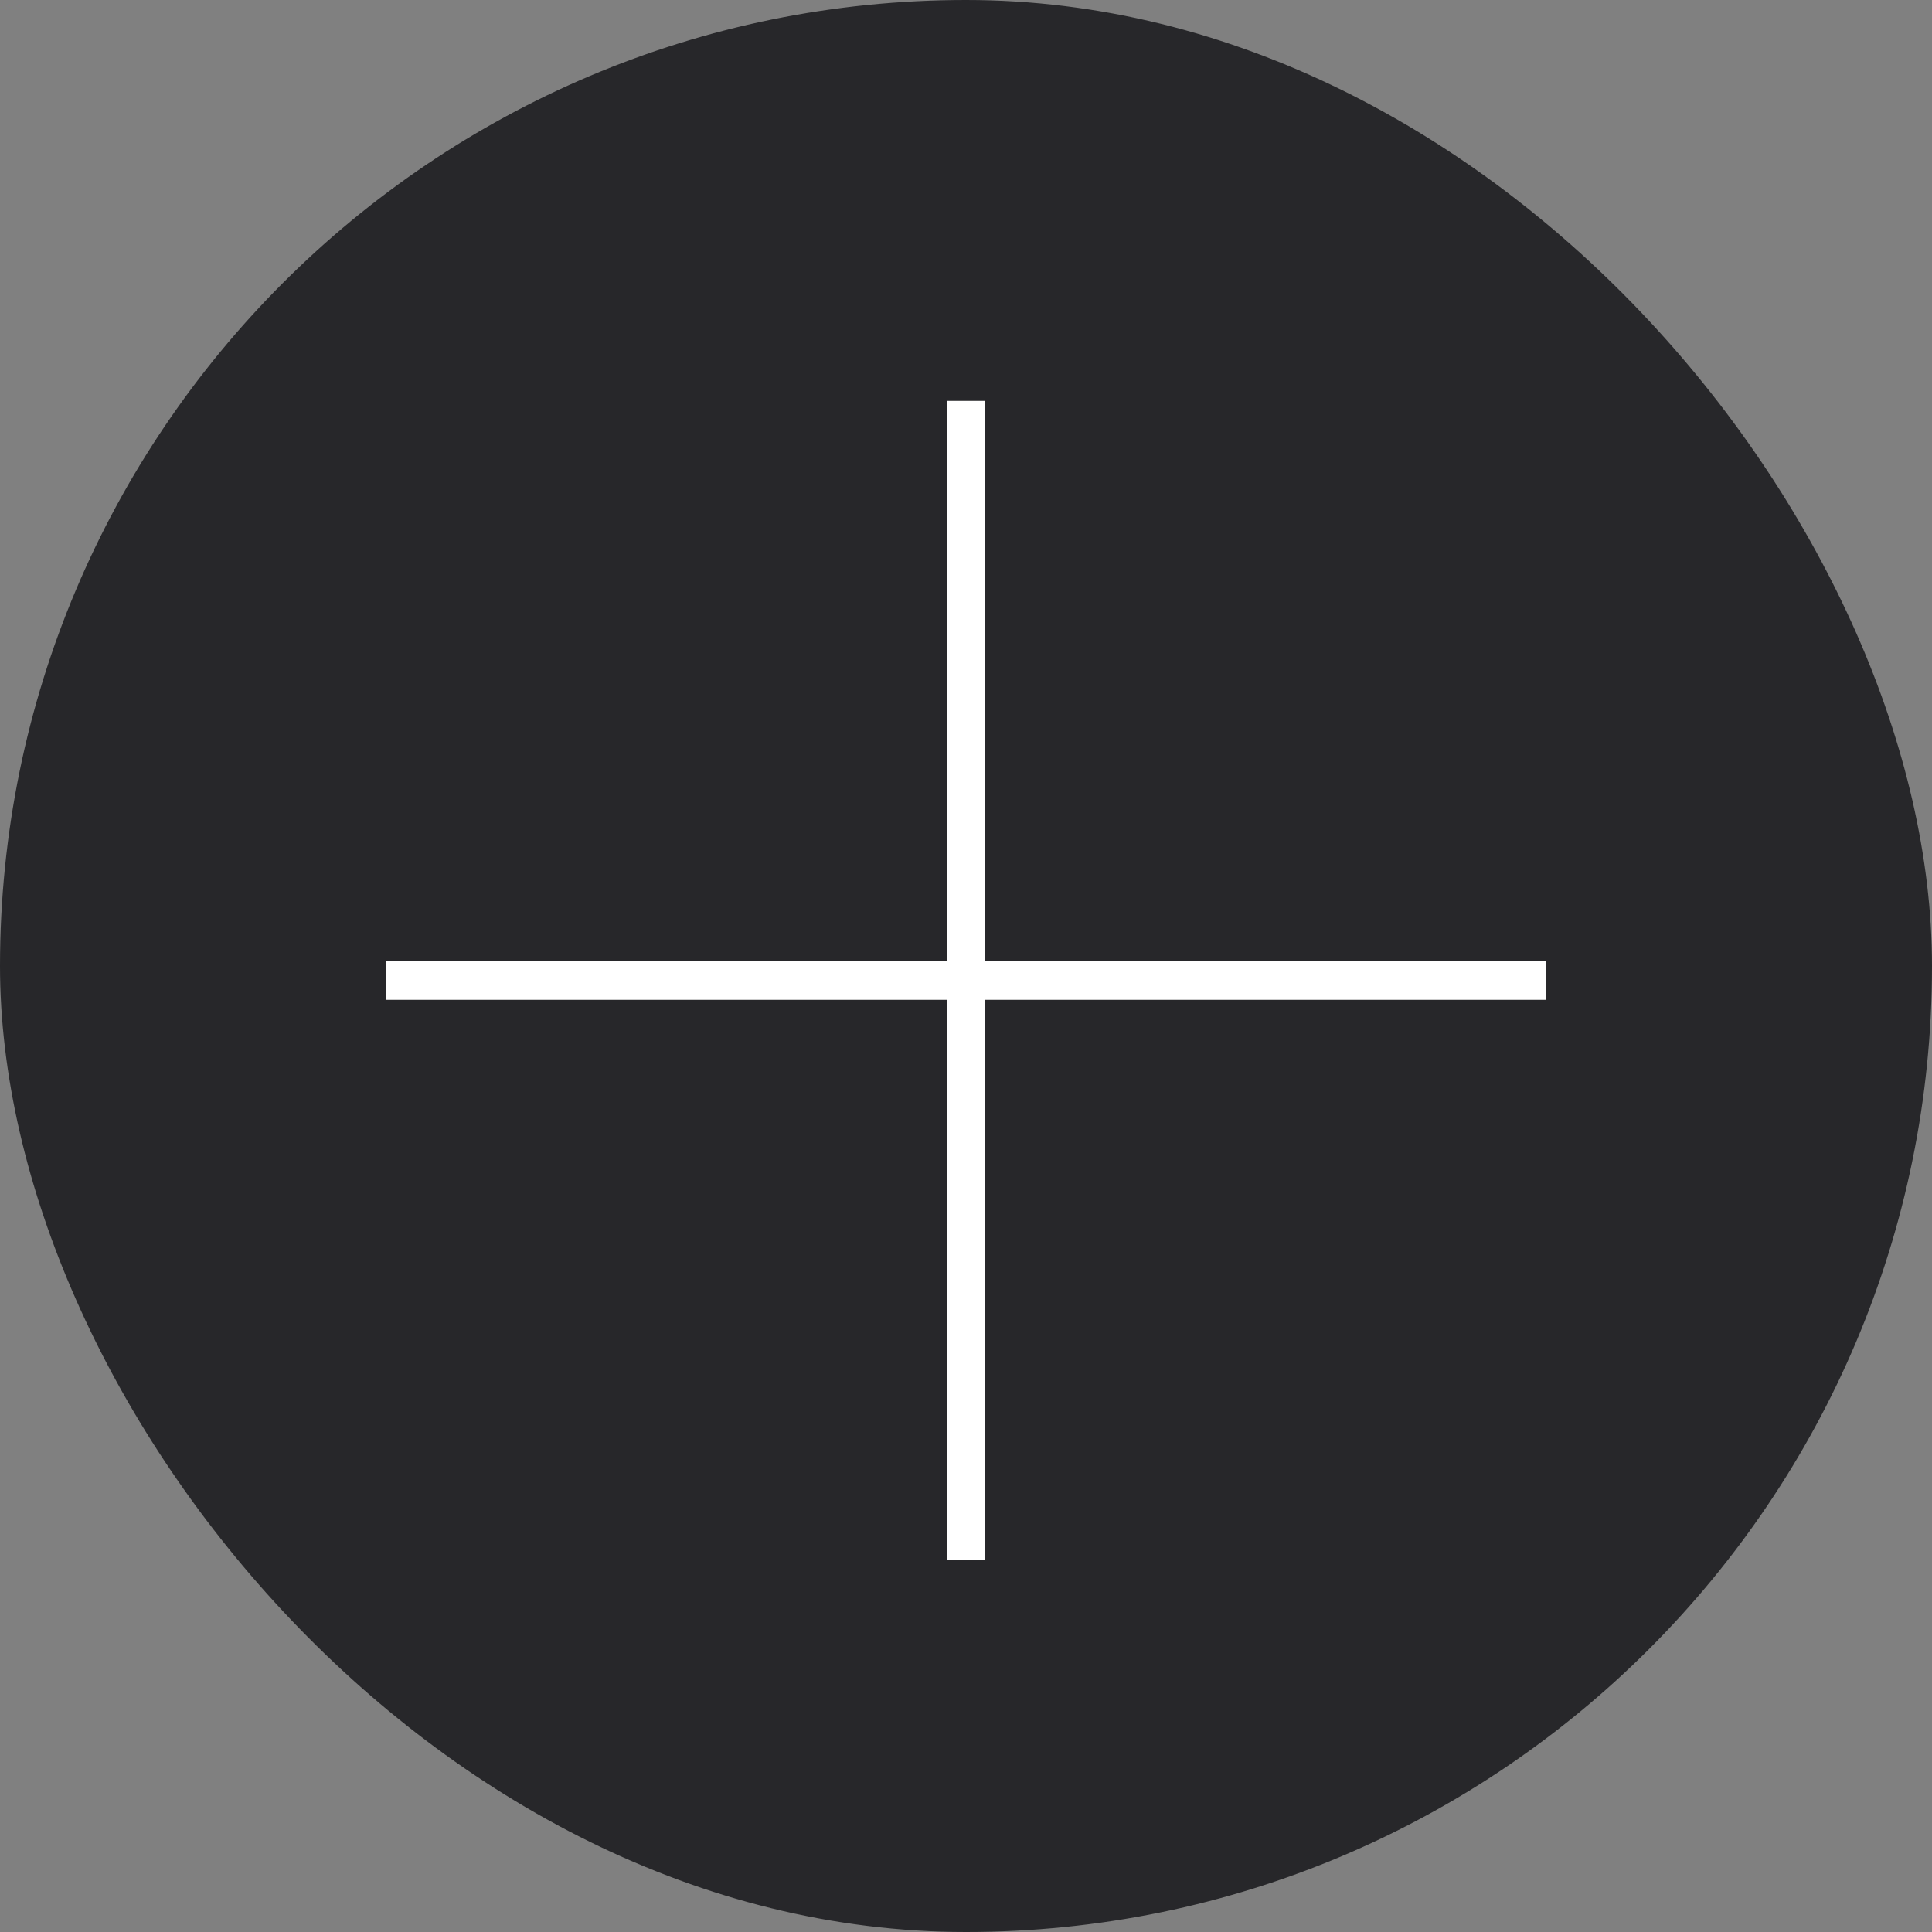 <svg width="40" height="40" viewBox="0 0 40 40" fill="none" xmlns="http://www.w3.org/2000/svg">
<rect x="0" y="0" width="40" height="40" fill="#808080" stroke="none"/>
<rect width="40" height="40" rx="20" fill="#27272A"/>
<path d="M20 8.3V32.3" stroke="white" stroke-width="0.8"/>
<path d="M8 20.3H32" stroke="white" stroke-width="0.8"/>
</svg>

